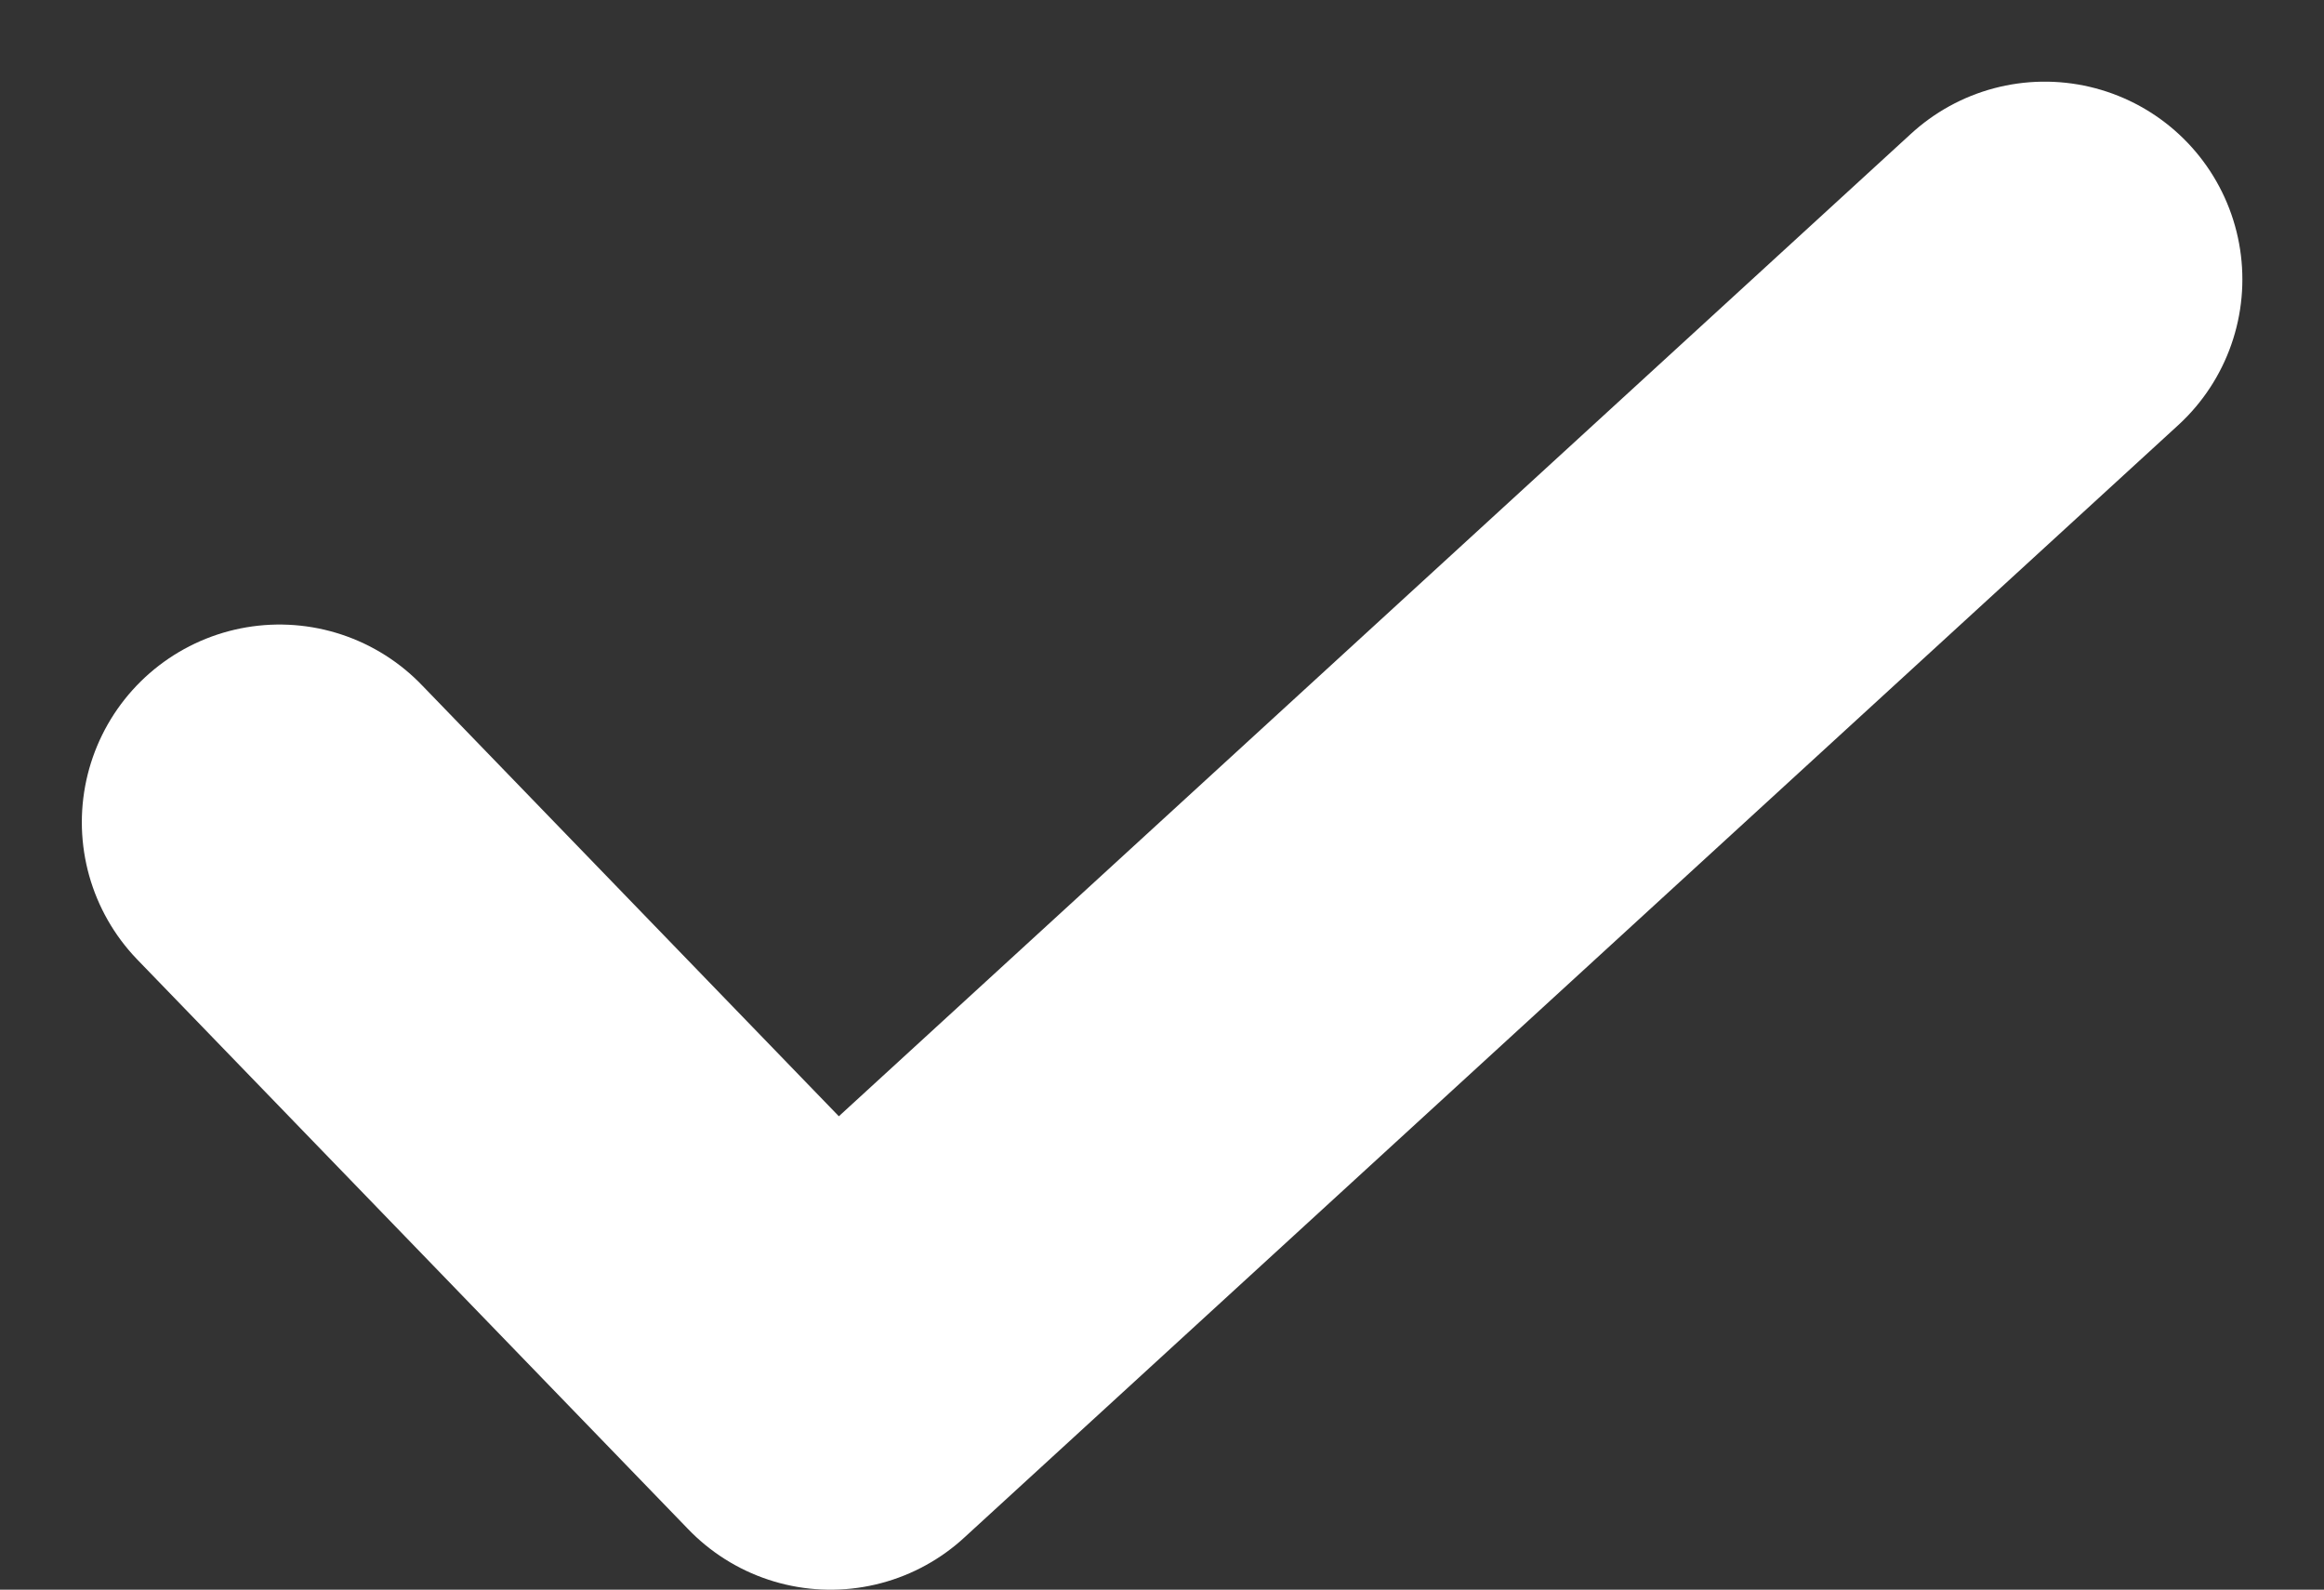 <svg xmlns="http://www.w3.org/2000/svg" width="11.758" height="8.041" viewBox="0 0 11.758 8.041"><rect x="0" y="0" width="11.758" height="8.041" fill="#333333" stroke="none"/><path fill="none" stroke="#fff" stroke-linecap="round" stroke-linejoin="round" stroke-miterlimit="10" stroke-width="2" d="M1.414 4.159l2.788 2.882 6.143-5.628" data-name="Path 2"/></svg>